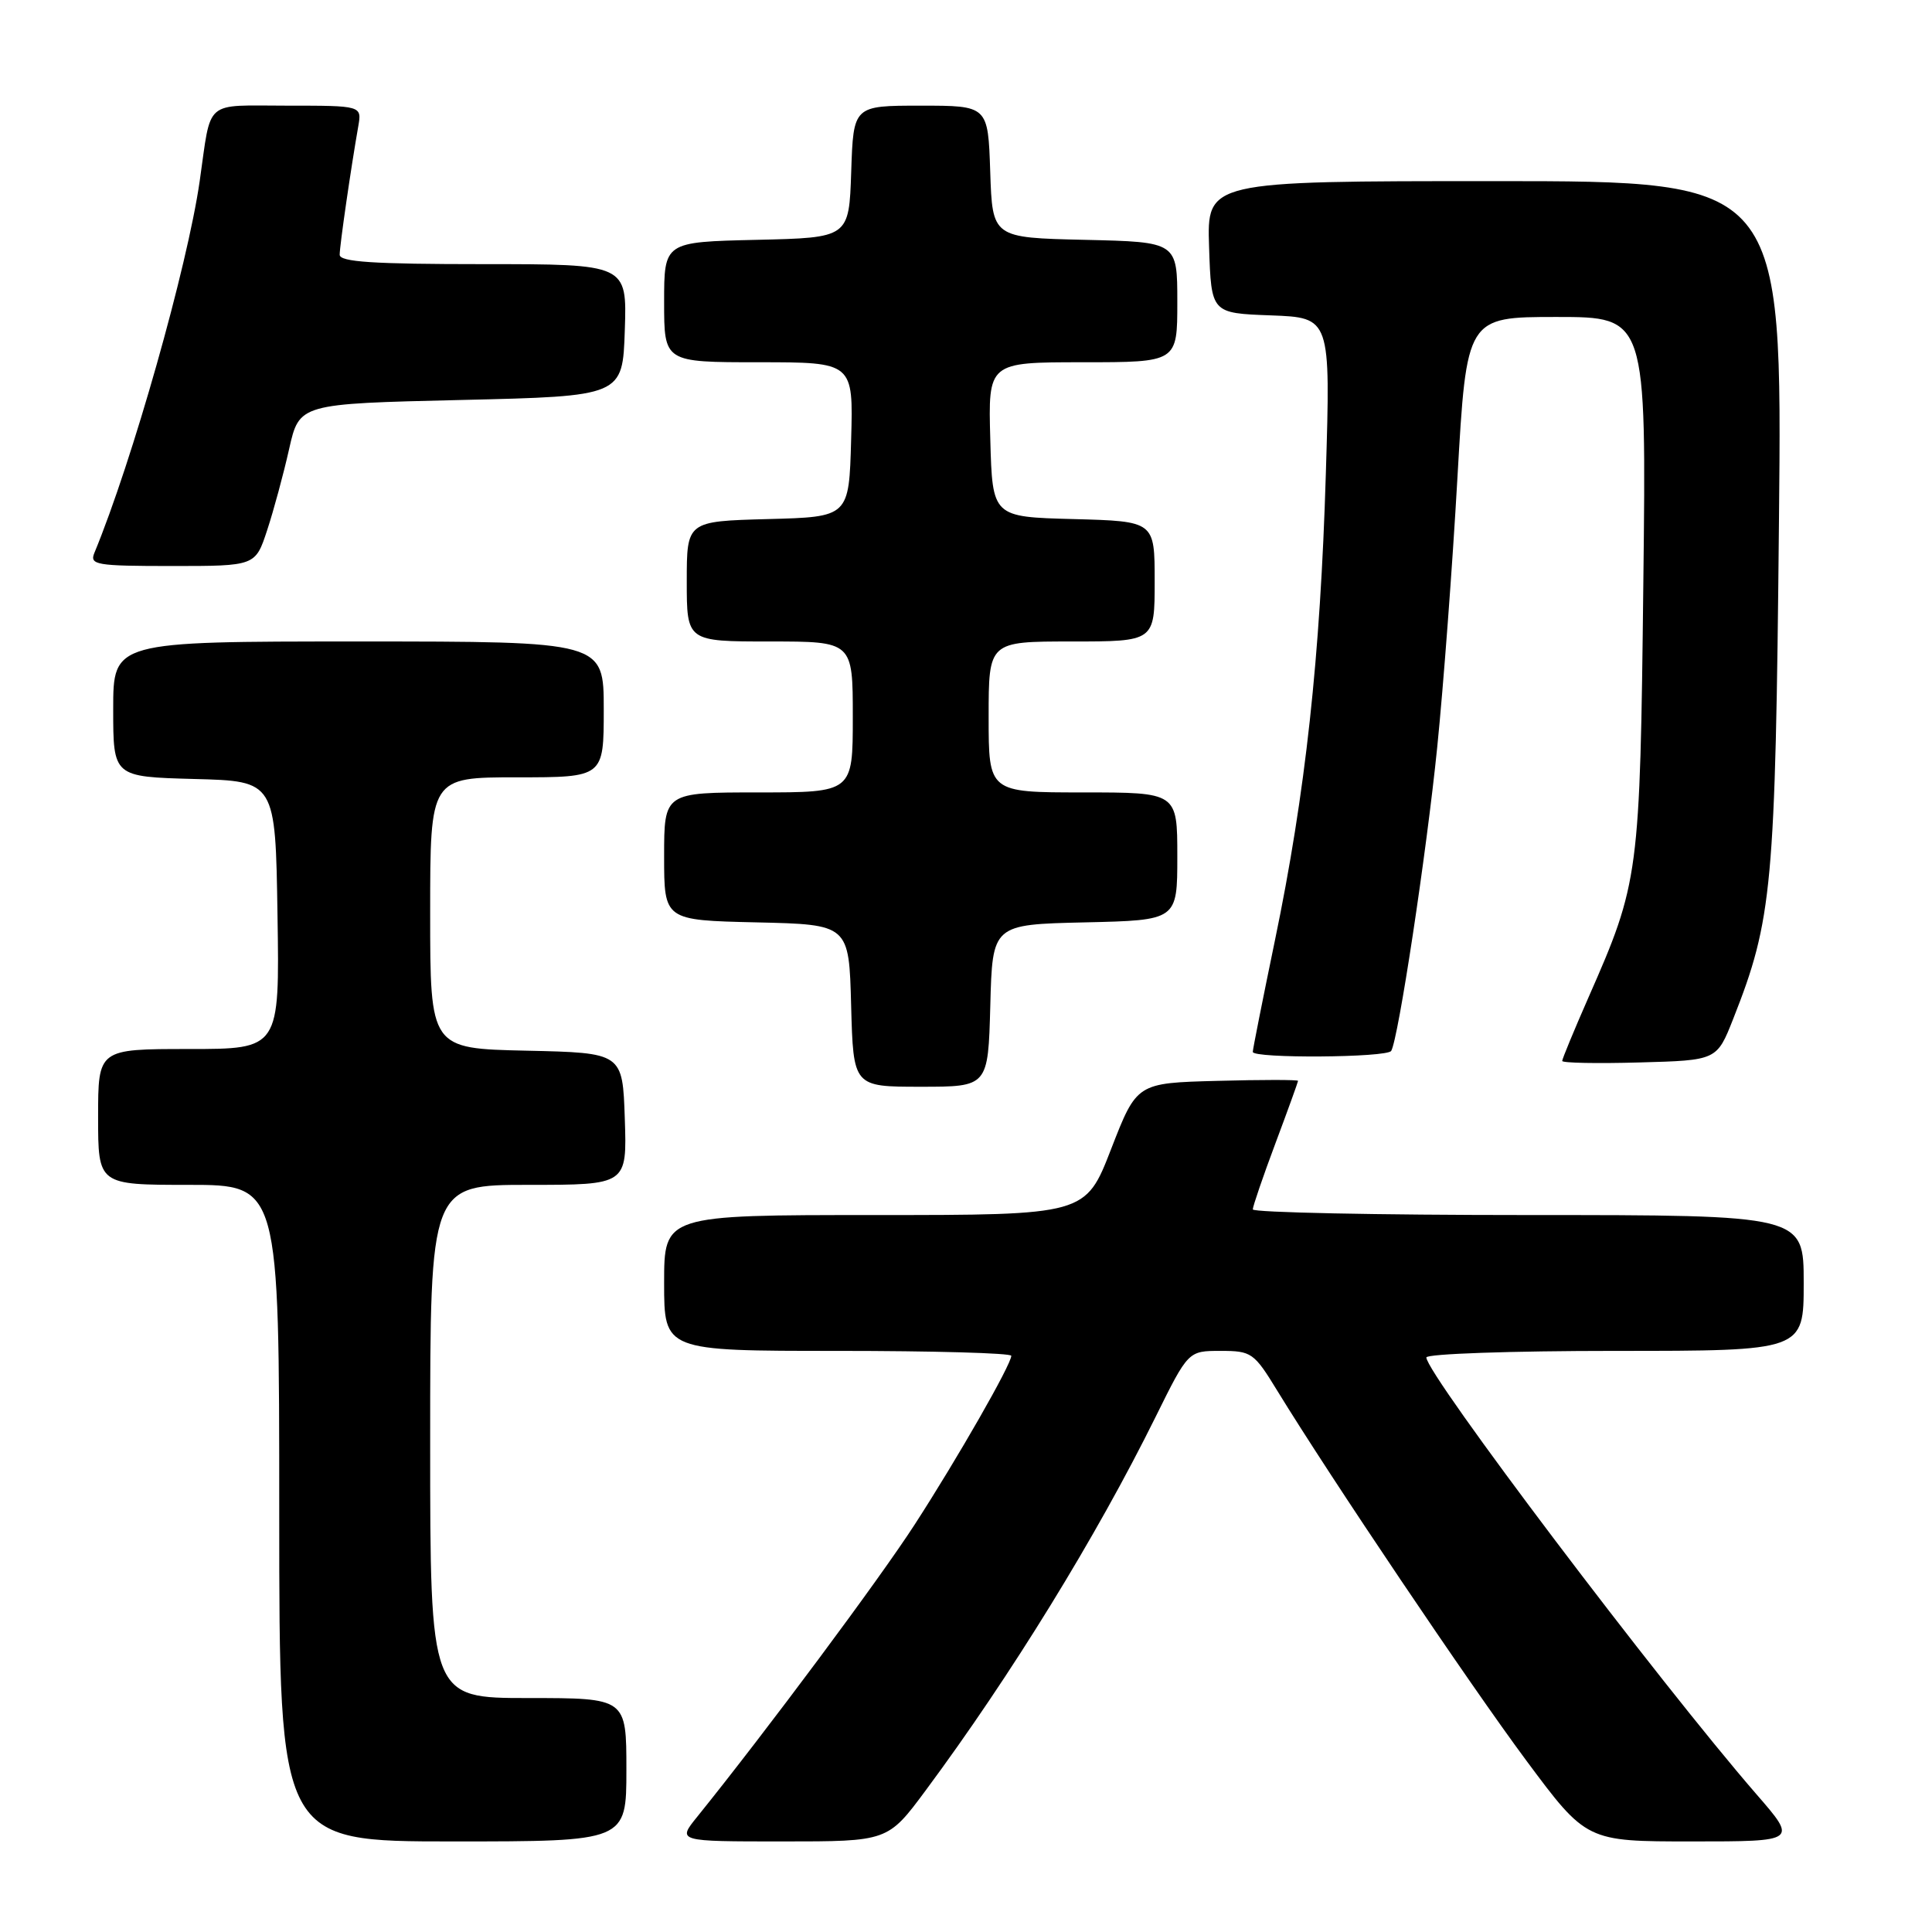 <?xml version="1.0" encoding="UTF-8" standalone="no"?>
<!DOCTYPE svg PUBLIC "-//W3C//DTD SVG 1.1//EN" "http://www.w3.org/Graphics/SVG/1.1/DTD/svg11.dtd" >
<svg xmlns="http://www.w3.org/2000/svg" xmlns:xlink="http://www.w3.org/1999/xlink" version="1.1" viewBox="0 0 256 256">
 <g >
 <path fill="currentColor"
d=" M 83.00 234.50 C 83.00 225.00 83.00 225.00 70.00 225.00 C 57.00 225.00 57.00 225.00 57.00 191.00 C 57.00 157.00 57.00 157.00 70.04 157.00 C 83.08 157.00 83.08 157.00 82.79 148.25 C 82.50 139.50 82.50 139.50 69.75 139.22 C 57.00 138.94 57.00 138.94 57.00 120.97 C 57.00 103.00 57.00 103.00 68.50 103.00 C 80.00 103.00 80.00 103.00 80.00 94.00 C 80.00 85.00 80.00 85.00 47.50 85.00 C 15.00 85.00 15.00 85.00 15.00 93.97 C 15.00 102.93 15.00 102.93 25.75 103.22 C 36.50 103.50 36.50 103.50 36.77 121.25 C 37.05 139.00 37.05 139.00 25.02 139.00 C 13.00 139.00 13.00 139.00 13.00 148.00 C 13.00 157.00 13.00 157.00 25.00 157.00 C 37.00 157.00 37.00 157.00 37.00 200.50 C 37.00 244.00 37.00 244.00 60.00 244.00 C 83.00 244.00 83.00 244.00 83.00 234.50 Z  M 122.65 237.25 C 133.97 221.98 145.26 203.65 153.12 187.75 C 157.45 179.00 157.45 179.00 161.73 179.00 C 165.83 179.00 166.16 179.23 169.23 184.25 C 176.31 195.81 194.70 223.12 202.22 233.25 C 210.21 244.00 210.21 244.00 224.19 244.00 C 238.17 244.00 238.17 244.00 232.74 237.75 C 219.82 222.86 189.00 182.08 189.00 179.87 C 189.00 179.39 200.25 179.00 214.00 179.00 C 239.00 179.00 239.00 179.00 239.00 170.00 C 239.00 161.00 239.00 161.00 202.50 161.00 C 182.43 161.00 166.00 160.66 166.00 160.25 C 166.01 159.84 167.35 155.90 169.00 151.50 C 170.65 147.10 171.99 143.37 172.00 143.22 C 172.00 143.06 167.19 143.06 161.31 143.22 C 150.63 143.50 150.63 143.50 147.23 152.25 C 143.84 161.00 143.84 161.00 115.92 161.00 C 88.00 161.00 88.00 161.00 88.00 170.00 C 88.00 179.00 88.00 179.00 111.00 179.00 C 123.65 179.00 134.00 179.29 134.00 179.65 C 134.00 180.79 126.91 193.19 121.22 201.98 C 116.57 209.19 101.53 229.39 92.37 240.75 C 89.74 244.00 89.74 244.00 103.69 244.00 C 117.64 244.00 117.64 244.00 122.65 237.25 Z  M 131.22 133.25 C 131.50 122.50 131.50 122.50 143.75 122.22 C 156.00 121.94 156.00 121.94 156.00 113.47 C 156.00 105.00 156.00 105.00 143.50 105.00 C 131.00 105.00 131.00 105.00 131.00 95.00 C 131.00 85.00 131.00 85.00 142.00 85.00 C 153.00 85.00 153.00 85.00 153.00 77.03 C 153.00 69.07 153.00 69.07 142.25 68.78 C 131.50 68.50 131.50 68.50 131.22 58.25 C 130.93 48.00 130.93 48.00 143.47 48.00 C 156.00 48.00 156.00 48.00 156.00 40.03 C 156.00 32.06 156.00 32.06 143.75 31.78 C 131.50 31.50 131.50 31.50 131.21 22.75 C 130.92 14.00 130.92 14.00 122.00 14.00 C 113.08 14.00 113.08 14.00 112.79 22.75 C 112.50 31.50 112.50 31.50 100.25 31.78 C 88.00 32.06 88.00 32.06 88.00 40.03 C 88.00 48.00 88.00 48.00 100.53 48.00 C 113.07 48.00 113.07 48.00 112.78 58.25 C 112.50 68.50 112.50 68.50 101.75 68.78 C 91.00 69.07 91.00 69.07 91.00 77.03 C 91.00 85.00 91.00 85.00 102.00 85.00 C 113.00 85.00 113.00 85.00 113.00 95.00 C 113.00 105.00 113.00 105.00 100.50 105.00 C 88.00 105.00 88.00 105.00 88.00 113.47 C 88.00 121.94 88.00 121.94 100.25 122.22 C 112.50 122.50 112.50 122.50 112.78 133.25 C 113.07 144.00 113.07 144.00 122.00 144.00 C 130.93 144.00 130.93 144.00 131.22 133.25 Z  M 229.66 135.00 C 234.85 121.85 235.25 117.58 235.72 69.25 C 236.17 24.00 236.17 24.00 198.05 24.00 C 159.92 24.00 159.92 24.00 160.21 32.75 C 160.50 41.50 160.50 41.50 168.41 41.79 C 176.31 42.09 176.31 42.09 175.68 62.79 C 174.95 87.12 172.98 105.12 168.93 124.63 C 167.32 132.41 166.00 139.04 166.00 139.38 C 166.00 140.27 183.79 140.15 184.34 139.25 C 185.28 137.74 189.01 113.10 190.44 99.00 C 191.25 91.03 192.46 74.94 193.12 63.25 C 194.33 42.00 194.33 42.00 206.25 42.00 C 218.16 42.00 218.16 42.00 217.75 77.25 C 217.31 116.05 217.20 116.90 210.47 132.19 C 208.56 136.54 207.00 140.32 207.00 140.58 C 207.00 140.85 211.61 140.94 217.25 140.78 C 227.49 140.50 227.49 140.50 229.66 135.00 Z  M 35.40 70.25 C 36.26 67.64 37.57 62.80 38.31 59.50 C 39.66 53.50 39.66 53.50 61.08 53.00 C 82.50 52.50 82.50 52.50 82.79 43.75 C 83.08 35.00 83.08 35.00 64.04 35.00 C 49.47 35.00 45.00 34.71 45.01 33.75 C 45.01 32.54 46.49 22.33 47.47 16.75 C 47.95 14.00 47.95 14.00 38.05 14.00 C 26.89 14.00 28.04 13.01 26.46 24.00 C 24.83 35.33 17.51 61.17 12.51 73.25 C 11.85 74.85 12.70 75.00 22.81 75.00 C 33.84 75.00 33.84 75.00 35.40 70.25 Z "/>
</g>
</svg>